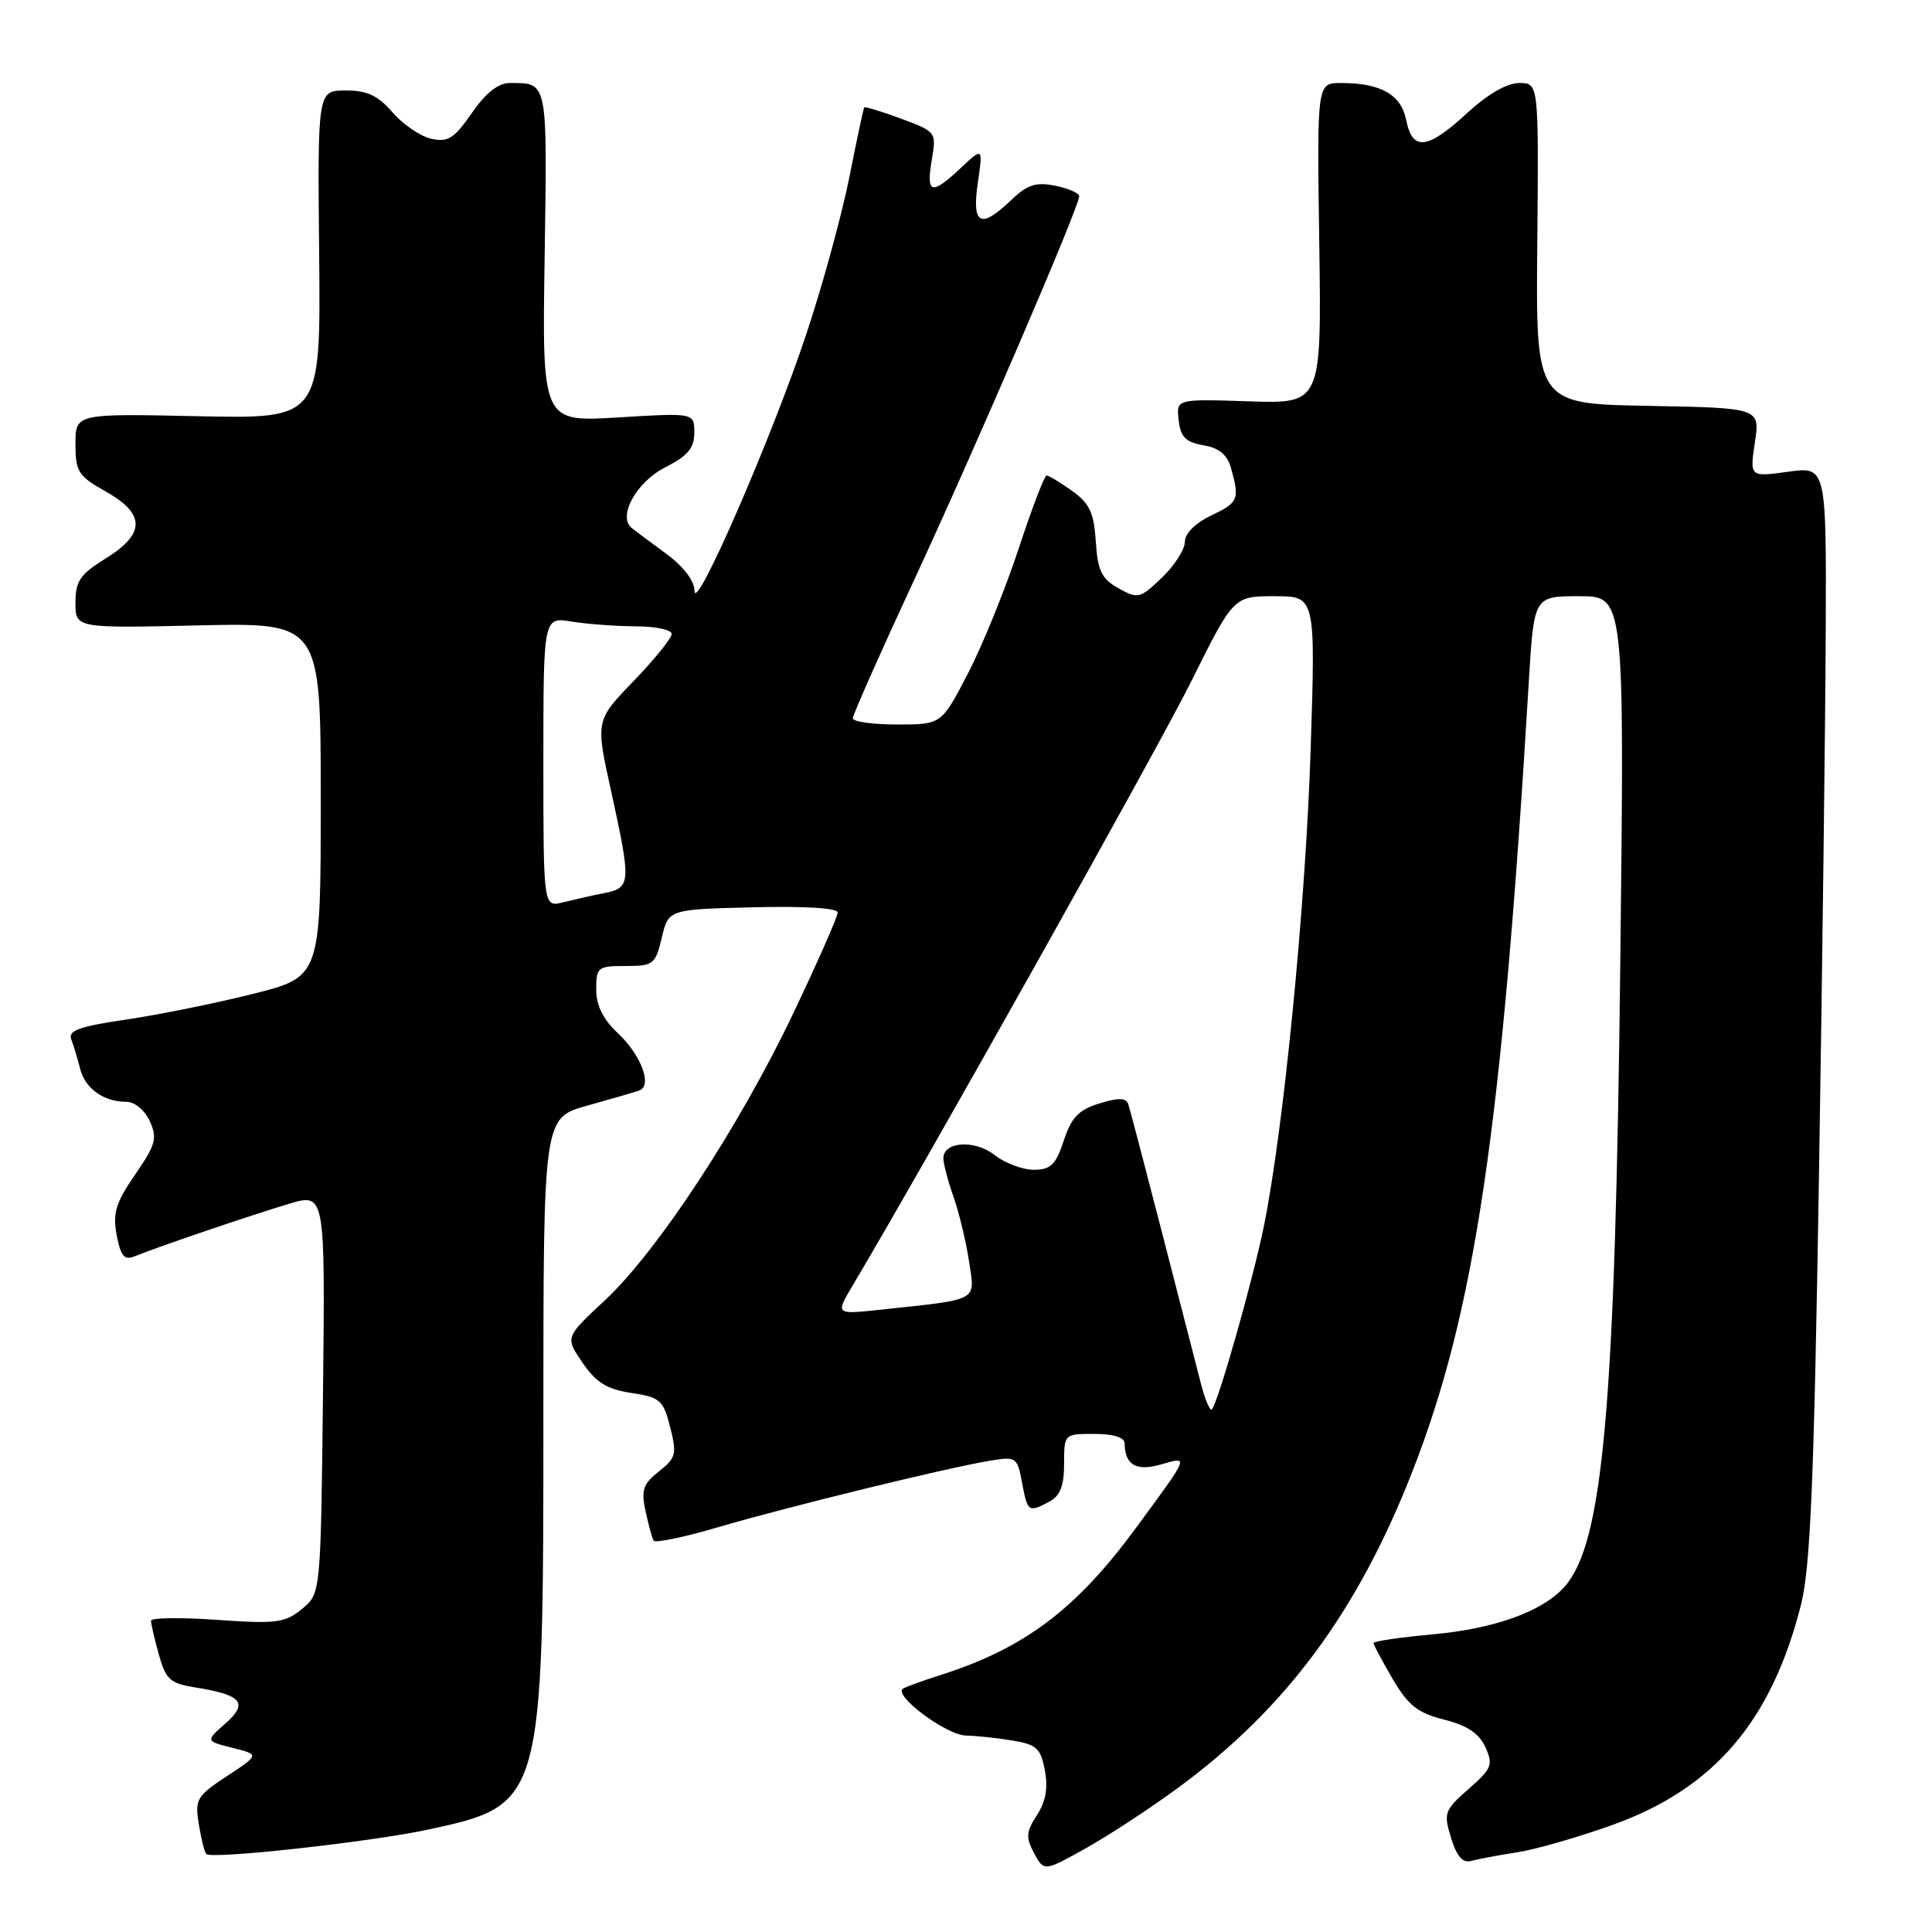 <?xml version="1.0" encoding="UTF-8" standalone="no"?>
<!DOCTYPE svg PUBLIC "-//W3C//DTD SVG 1.1//EN" "http://www.w3.org/Graphics/SVG/1.1/DTD/svg11.dtd" >
<svg xmlns="http://www.w3.org/2000/svg" xmlns:xlink="http://www.w3.org/1999/xlink" version="1.1" viewBox="0 0 256 256">
 <g >
 <path fill="currentColor"
d=" M 156.16 236.85 C 170.37 226.39 179.84 213.61 187.09 195.13 C 195.46 173.81 199.02 149.69 202.58 90.25 C 203.26 79.00 203.26 79.00 209.25 79.00 C 215.25 79.00 215.25 79.00 214.70 127.25 C 214.03 186.53 212.43 204.48 207.32 210.24 C 204.39 213.54 198.06 215.82 189.75 216.57 C 185.49 216.96 182.00 217.47 182.00 217.71 C 182.00 217.95 183.14 220.09 184.53 222.46 C 186.60 225.99 187.84 226.97 191.36 227.86 C 194.41 228.63 195.99 229.68 196.82 231.51 C 197.88 233.84 197.68 234.34 194.59 237.05 C 191.39 239.87 191.26 240.23 192.27 243.53 C 193.02 245.97 193.82 246.89 194.92 246.59 C 195.79 246.34 198.53 245.83 201.00 245.45 C 203.47 245.07 209.20 243.42 213.73 241.79 C 227.11 236.97 234.71 228.09 238.62 212.72 C 239.89 207.71 240.36 196.69 241.02 156.00 C 241.47 128.22 241.87 95.67 241.92 83.66 C 242.00 61.81 242.00 61.81 236.92 62.51 C 231.85 63.21 231.85 63.21 232.53 58.63 C 233.22 54.05 233.22 54.05 218.36 53.78 C 203.50 53.50 203.50 53.50 203.70 32.25 C 203.89 11.00 203.89 11.00 201.31 11.00 C 199.68 11.00 197.11 12.49 194.38 15.00 C 189.13 19.84 187.16 20.06 186.33 15.92 C 185.66 12.53 182.97 11.00 177.68 11.00 C 174.50 11.00 174.50 11.00 174.81 32.25 C 175.11 53.50 175.11 53.50 165.48 53.18 C 155.85 52.86 155.85 52.86 156.18 55.67 C 156.43 57.91 157.11 58.59 159.46 59.00 C 161.53 59.35 162.62 60.25 163.11 62.00 C 164.27 66.20 164.12 66.57 160.50 68.30 C 158.38 69.31 157.00 70.69 157.00 71.80 C 157.00 72.80 155.63 74.94 153.96 76.54 C 151.06 79.32 150.78 79.39 148.21 77.95 C 145.96 76.69 145.45 75.64 145.20 71.75 C 144.95 67.92 144.37 66.69 142.04 65.03 C 140.47 63.91 138.96 63.00 138.68 63.00 C 138.40 63.00 136.72 67.39 134.96 72.75 C 133.19 78.11 130.18 85.54 128.25 89.25 C 124.75 96.00 124.75 96.00 118.88 96.00 C 115.64 96.00 113.00 95.63 113.00 95.18 C 113.00 94.73 116.64 86.52 121.09 76.93 C 129.26 59.34 143.00 27.40 143.00 26.00 C 143.00 25.59 141.57 24.96 139.82 24.61 C 137.26 24.10 136.12 24.47 134.01 26.49 C 129.93 30.40 128.76 29.81 129.56 24.25 C 130.25 19.50 130.25 19.50 127.32 22.25 C 123.42 25.91 122.70 25.72 123.46 21.23 C 124.09 17.49 124.07 17.46 119.39 15.72 C 116.80 14.76 114.61 14.10 114.51 14.24 C 114.41 14.38 113.52 18.55 112.54 23.50 C 111.55 28.45 109.03 37.67 106.93 44.00 C 102.42 57.64 92.08 81.44 92.03 78.30 C 92.01 76.94 90.57 75.06 88.25 73.36 C 86.19 71.85 84.14 70.31 83.69 69.95 C 81.82 68.41 84.33 63.87 88.12 61.94 C 91.14 60.40 92.00 59.38 92.00 57.33 C 92.00 54.70 92.00 54.70 81.92 55.31 C 71.83 55.93 71.83 55.93 72.17 33.97 C 72.52 10.53 72.62 11.00 67.55 11.00 C 66.02 11.00 64.36 12.31 62.51 14.99 C 60.16 18.38 59.35 18.88 57.12 18.38 C 55.68 18.05 53.38 16.47 52.00 14.88 C 50.07 12.65 48.65 11.98 45.79 11.99 C 42.08 12.00 42.08 12.00 42.29 33.75 C 42.50 55.50 42.50 55.50 26.25 55.15 C 10.00 54.80 10.00 54.80 10.00 58.84 C 10.00 62.50 10.37 63.08 14.00 65.12 C 19.29 68.09 19.29 70.73 14.00 74.00 C 10.61 76.10 10.00 76.99 10.00 79.86 C 10.00 83.24 10.00 83.24 26.25 82.87 C 42.50 82.50 42.50 82.50 42.50 105.97 C 42.50 129.44 42.50 129.44 33.50 131.70 C 28.55 132.94 20.99 134.47 16.69 135.10 C 10.51 136.01 9.00 136.55 9.44 137.72 C 9.75 138.52 10.28 140.28 10.62 141.62 C 11.28 144.25 13.74 146.00 16.77 146.00 C 17.85 146.00 19.19 147.12 19.85 148.56 C 20.87 150.81 20.64 151.67 17.91 155.63 C 15.33 159.38 14.92 160.74 15.46 163.66 C 15.99 166.44 16.47 167.02 17.81 166.48 C 20.86 165.23 33.40 160.97 38.30 159.51 C 43.09 158.08 43.09 158.08 42.80 184.63 C 42.50 211.18 42.50 211.18 40.00 213.21 C 37.76 215.04 36.59 215.19 28.75 214.64 C 23.94 214.30 20.00 214.35 20.01 214.76 C 20.01 215.17 20.48 217.19 21.05 219.25 C 21.97 222.56 22.54 223.06 25.91 223.60 C 32.07 224.59 32.95 225.64 29.87 228.37 C 27.23 230.70 27.23 230.70 30.81 231.60 C 34.39 232.50 34.39 232.50 30.08 235.34 C 26.05 237.99 25.81 238.42 26.34 241.71 C 26.66 243.66 27.10 245.44 27.34 245.67 C 28.05 246.39 49.10 244.07 56.68 242.44 C 71.95 239.16 72.00 238.96 72.00 187.89 C 72.00 148.14 72.00 148.14 77.75 146.52 C 80.91 145.64 84.03 144.73 84.67 144.51 C 86.50 143.90 84.98 139.81 81.82 136.85 C 79.90 135.05 79.00 133.21 79.00 131.10 C 79.00 128.16 79.21 128.00 82.90 128.00 C 86.58 128.00 86.85 127.79 87.69 124.25 C 88.57 120.50 88.57 120.50 99.79 120.22 C 106.61 120.05 111.00 120.32 111.00 120.91 C 111.00 121.45 108.37 127.43 105.15 134.19 C 97.98 149.27 87.08 165.86 80.10 172.35 C 74.88 177.20 74.88 177.20 77.19 180.57 C 78.99 183.20 80.42 184.09 83.65 184.57 C 87.48 185.15 87.89 185.51 88.80 189.11 C 89.71 192.68 89.57 193.19 87.31 194.97 C 85.21 196.62 84.94 197.44 85.53 200.21 C 85.92 202.02 86.40 203.79 86.61 204.14 C 86.81 204.49 90.70 203.68 95.24 202.34 C 104.28 199.68 125.36 194.52 131.13 193.56 C 134.66 192.97 134.79 193.06 135.43 196.48 C 136.16 200.37 136.29 200.45 139.07 198.96 C 140.48 198.21 141.00 196.86 141.00 193.96 C 141.00 190.01 141.01 190.00 145.00 190.00 C 147.53 190.00 149.01 190.46 149.02 191.25 C 149.05 194.12 150.55 194.99 153.82 194.05 C 157.59 192.97 157.69 192.70 150.49 202.50 C 142.57 213.28 135.67 218.46 124.50 221.99 C 122.30 222.69 120.13 223.48 119.67 223.74 C 118.23 224.57 125.38 229.92 128.00 229.97 C 129.38 230.00 132.15 230.29 134.16 230.63 C 137.35 231.15 137.90 231.66 138.45 234.59 C 138.89 236.92 138.56 238.74 137.40 240.52 C 135.96 242.72 135.90 243.45 137.02 245.55 C 138.34 248.00 138.34 248.00 143.92 244.88 C 146.99 243.16 152.50 239.55 156.16 236.85 Z  M 159.13 183.35 C 158.59 181.23 156.28 172.30 154.02 163.50 C 151.75 154.70 149.72 146.97 149.51 146.33 C 149.22 145.45 148.23 145.42 145.68 146.21 C 142.93 147.05 141.97 148.05 140.96 151.13 C 139.89 154.35 139.23 155.00 136.97 155.00 C 135.49 155.00 133.16 154.12 131.79 153.05 C 129.16 150.98 125.00 151.25 125.00 153.49 C 125.00 154.18 125.61 156.49 126.36 158.62 C 127.10 160.76 128.03 164.61 128.41 167.19 C 129.20 172.51 129.92 172.12 116.60 173.55 C 110.70 174.18 110.70 174.18 112.98 170.34 C 122.99 153.49 153.34 99.34 157.85 90.28 C 163.46 79.00 163.46 79.00 168.89 79.00 C 174.32 79.00 174.32 79.00 173.67 99.25 C 173.01 119.91 170.07 149.81 167.44 162.62 C 165.95 169.86 161.37 185.97 160.57 186.76 C 160.33 187.00 159.68 185.47 159.13 183.35 Z  M 72.00 100.98 C 72.00 81.74 72.00 81.74 75.75 82.36 C 77.81 82.70 81.64 82.98 84.25 82.99 C 86.86 83.00 89.00 83.45 89.00 84.00 C 89.00 84.56 86.73 87.36 83.96 90.24 C 78.91 95.47 78.91 95.47 80.96 104.76 C 83.65 117.01 83.61 117.63 80.12 118.33 C 78.53 118.64 76.06 119.20 74.62 119.56 C 72.00 120.22 72.00 120.22 72.00 100.98 Z "/>
</g>
</svg>